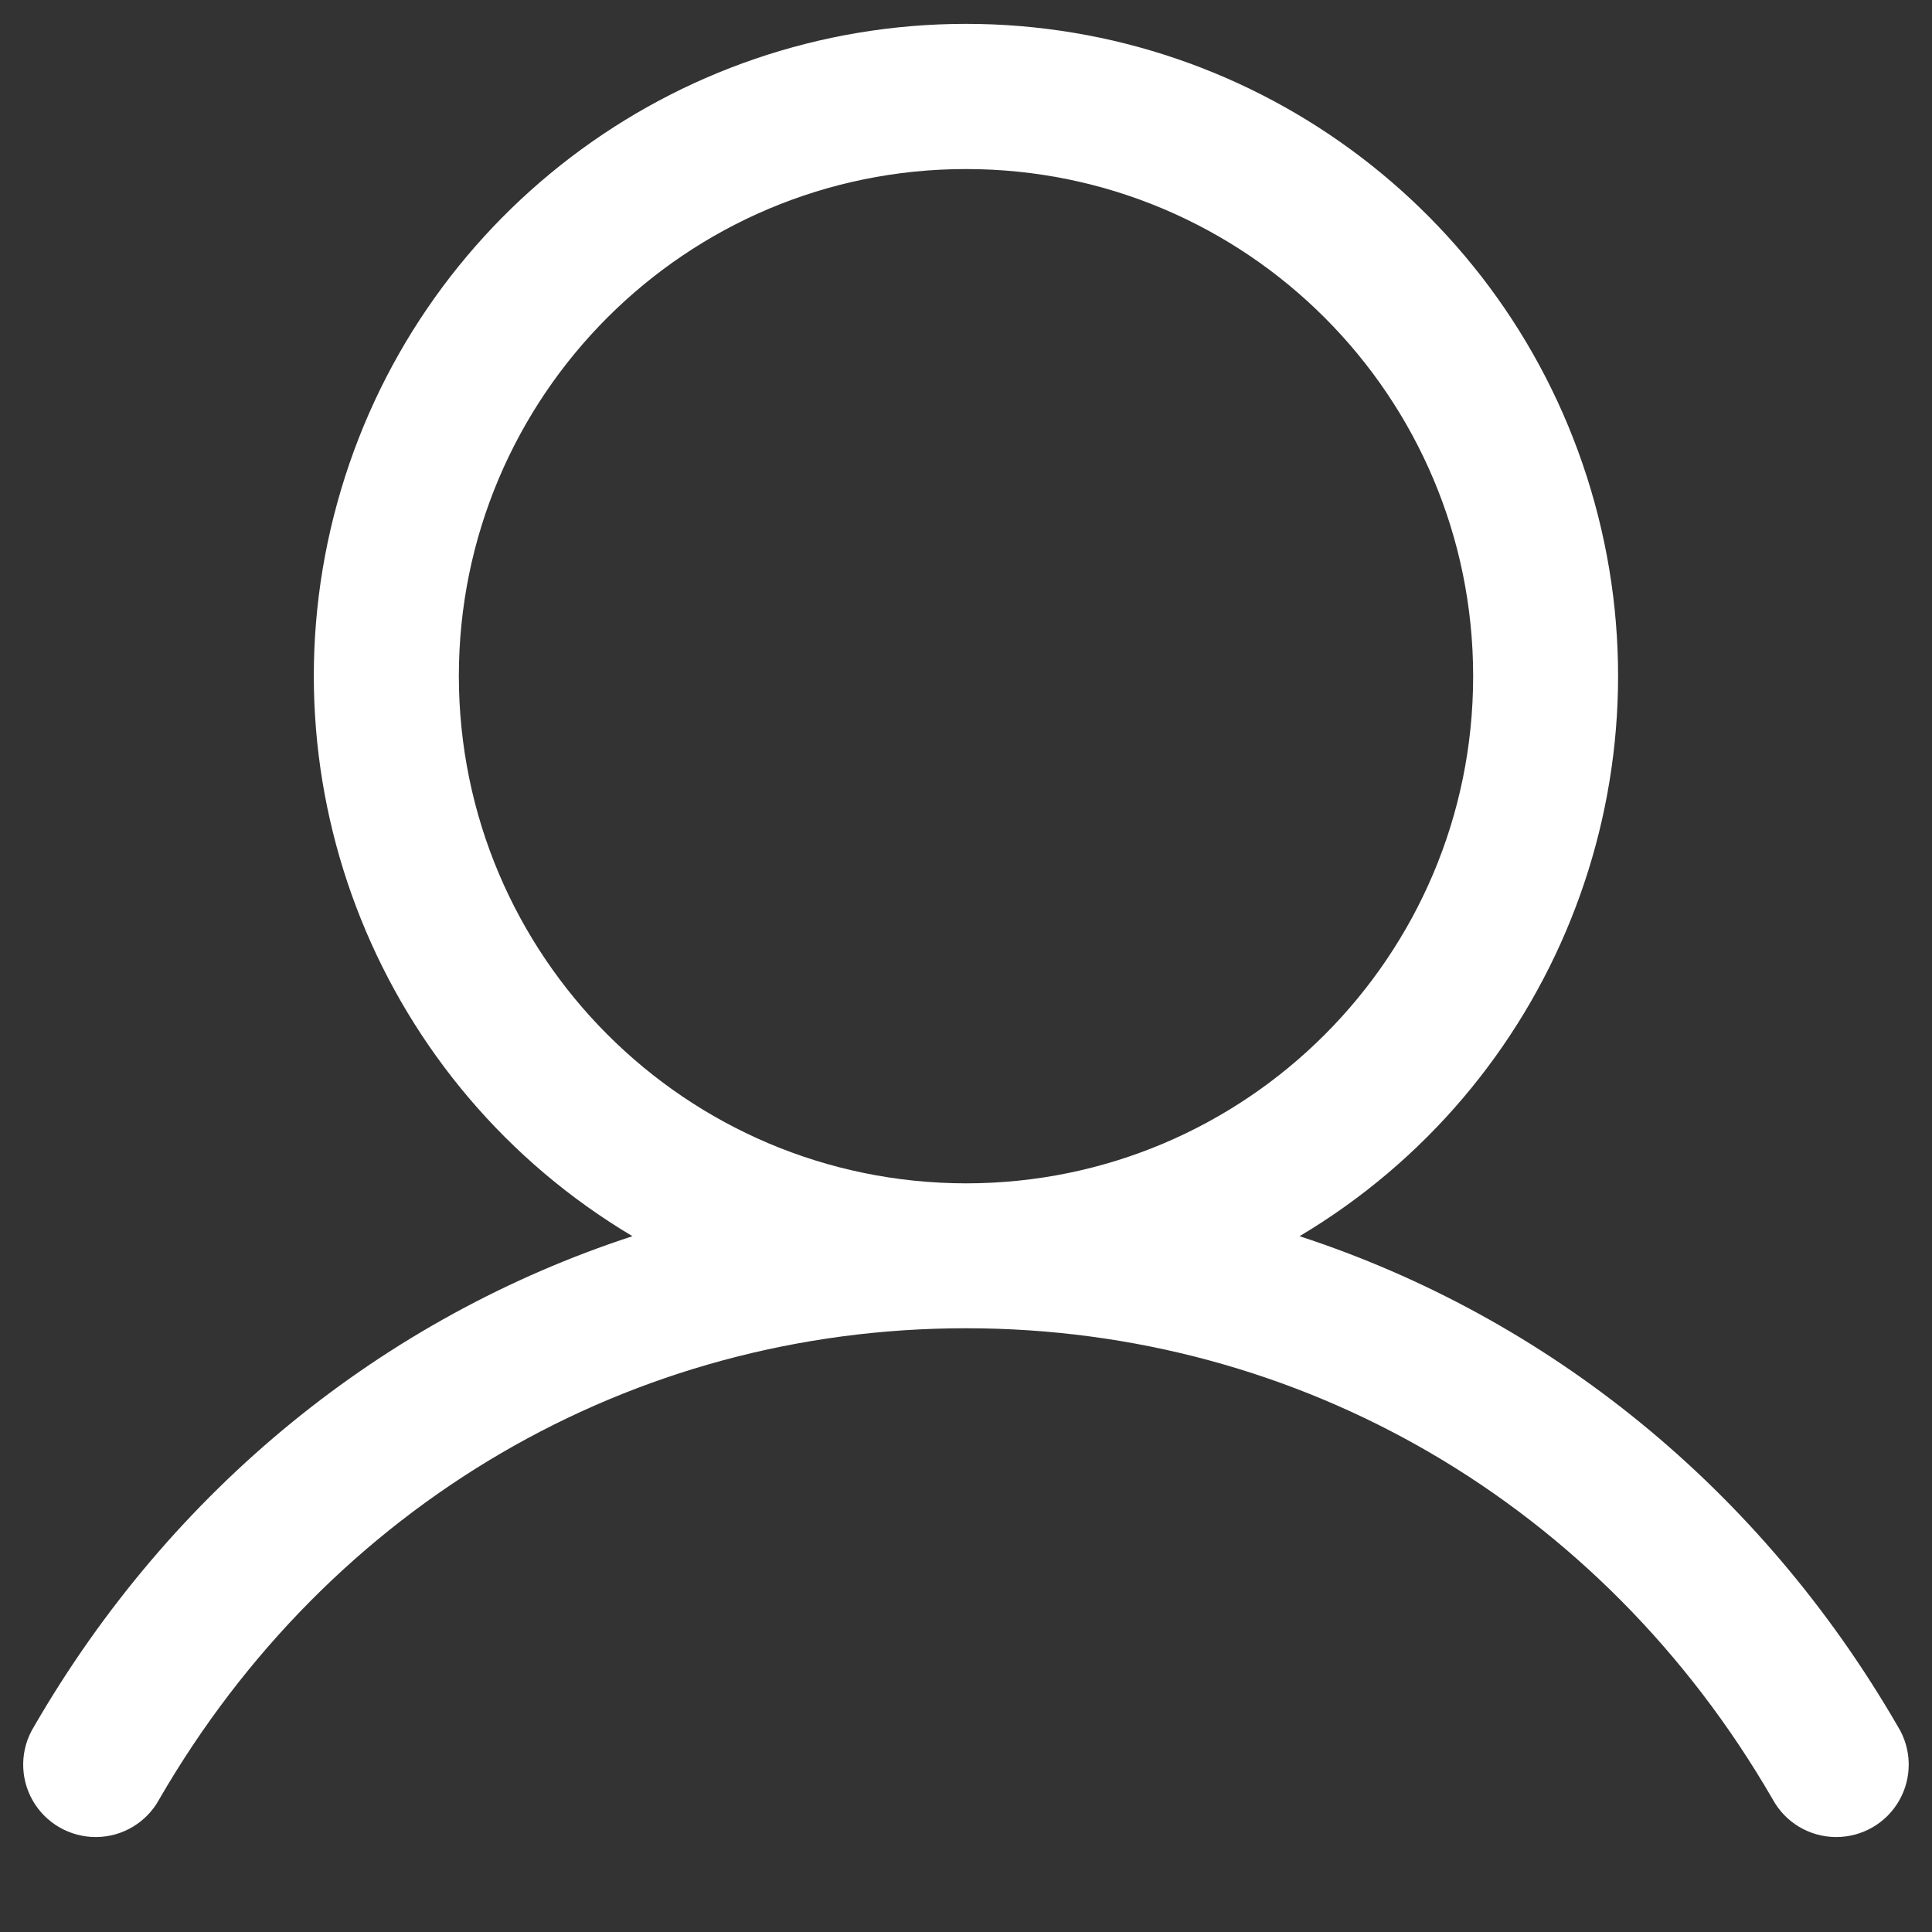 <svg width="20" height="20" viewBox="0 0 20 20" fill="none" xmlns="http://www.w3.org/2000/svg">
<rect x="0" y="0" width="20" height="20" fill="#333333" stroke="none"/>
<path fill-rule="evenodd" clip-rule="evenodd" d="M19.648 17.875C18.221 15.406 16.02 13.636 13.453 12.797C16.063 11.243 17.314 8.136 16.508 5.207C15.702 2.277 13.038 0.247 10 0.247C6.961 0.247 4.297 2.277 3.491 5.207C2.685 8.136 3.936 11.243 6.547 12.797C3.979 13.636 1.779 15.406 0.351 17.875C0.208 18.107 0.203 18.399 0.337 18.636C0.472 18.874 0.724 19.019 0.997 19.017C1.269 19.015 1.519 18.865 1.649 18.625C3.416 15.572 6.537 13.75 10 13.75C13.462 13.75 16.584 15.572 18.35 18.625C18.48 18.865 18.73 19.015 19.003 19.017C19.275 19.019 19.528 18.874 19.662 18.636C19.796 18.399 19.791 18.107 19.648 17.875ZM4.75 7C4.75 4.1 7.1 1.75 10 1.75C12.899 1.75 15.25 4.1 15.25 7C15.25 9.899 12.899 12.25 10 12.25C7.101 12.247 4.753 9.898 4.75 7Z" fill="white"/>
</svg>

